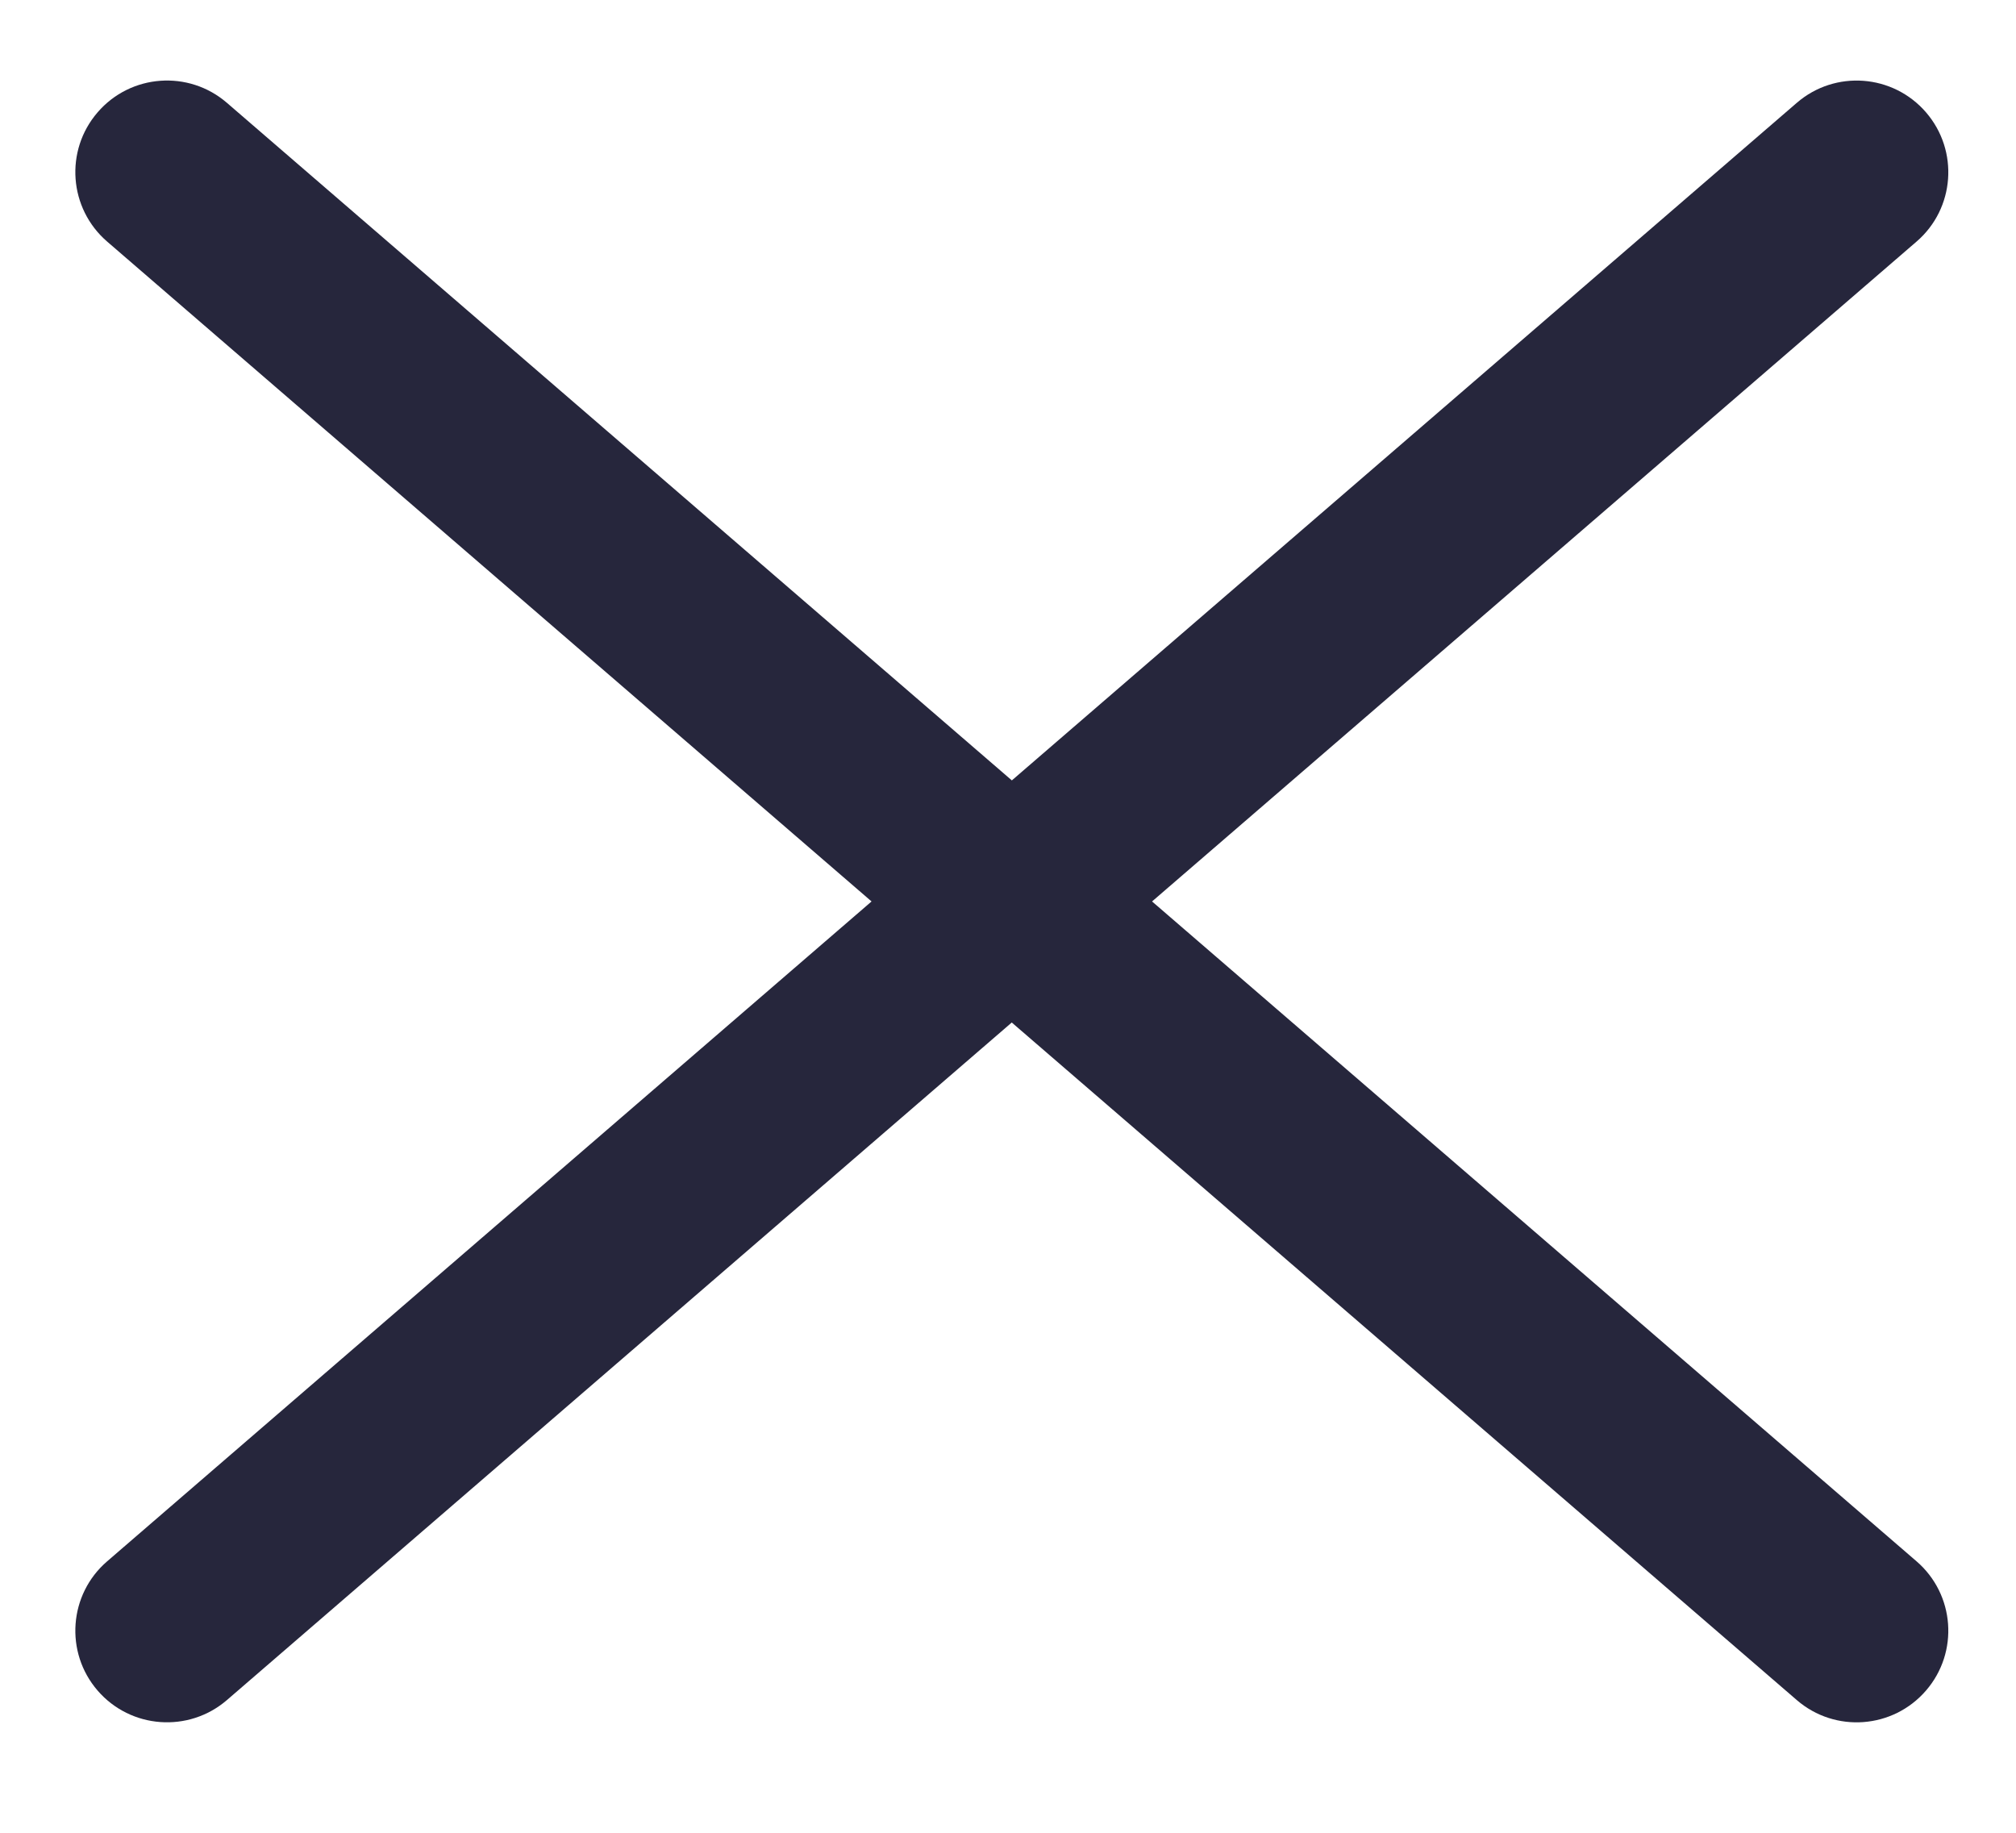 <svg width="22" height="20" viewBox="0 0 22 20" fill="none" xmlns="http://www.w3.org/2000/svg">
<g id="close/small">
<path id="Union" fill-rule="evenodd" clip-rule="evenodd" d="M20.915 2.636C21.333 2.276 21.379 1.644 21.018 1.226C20.657 0.808 20.026 0.761 19.608 1.122L11.042 8.516L2.476 1.122C2.058 0.761 1.426 0.807 1.065 1.226C0.704 1.644 0.751 2.275 1.169 2.636L9.511 9.837L1.169 17.038C0.751 17.398 0.704 18.03 1.065 18.448C1.426 18.866 2.058 18.912 2.476 18.552L11.041 11.158L19.608 18.552C20.026 18.913 20.657 18.866 21.018 18.448C21.379 18.03 21.333 17.399 20.915 17.038L12.572 9.837L20.915 2.636Z" fill="#26263C"/>
</g>
</svg>
